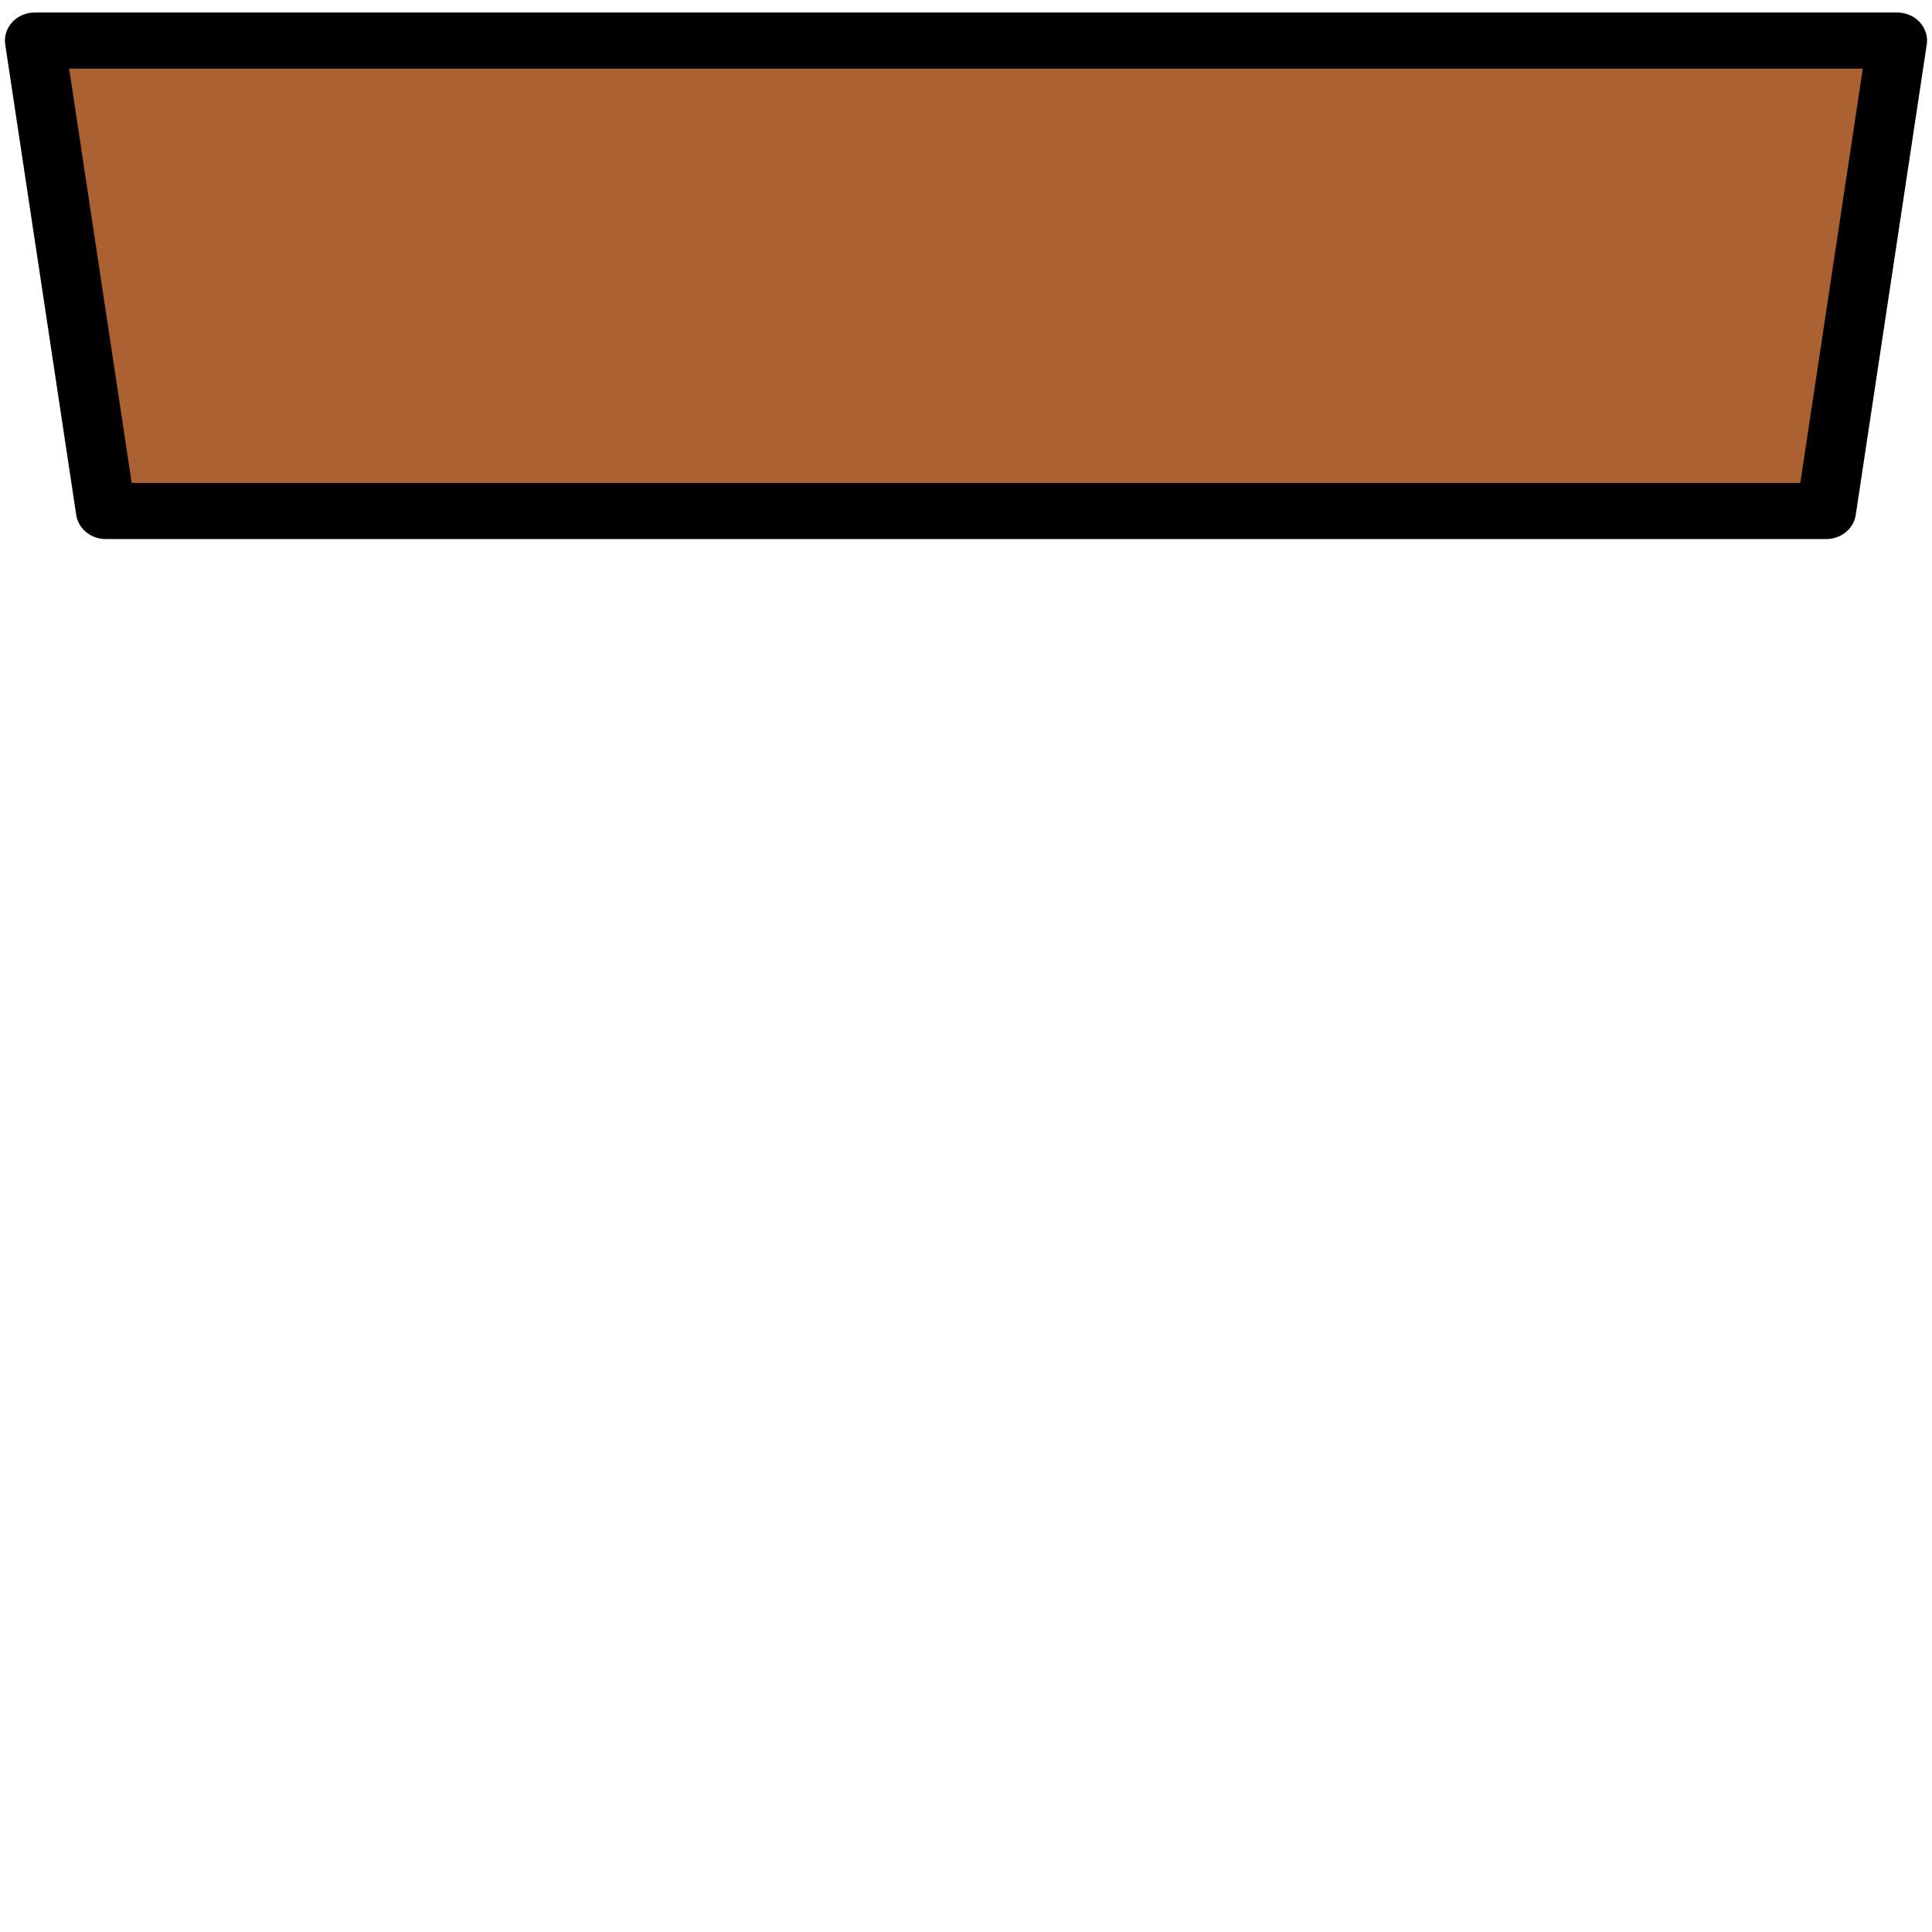 <?xml version="1.0" ?>

<!DOCTYPE svg  PUBLIC '-//W3C//DTD SVG 1.1//EN'  'http://www.w3.org/Graphics/SVG/1.1/DTD/svg11.dtd'>

<!-- Uploaded to: SVG Repo, www.svgrepo.com, Generator: SVG Repo Mixer Tools -->
<svg fill="#000000" width="800px" height="800px" viewBox="0 0 250 250" style="fill-rule:evenodd;clip-rule:evenodd;stroke-linecap:round;stroke-linejoin:round;stroke-miterlimit:1.5;" version="1.1" xml:space="preserve" xmlns="http://www.w3.org/2000/svg" xmlns:serif="http://www.serif.com/" xmlns:xlink="http://www.w3.org/1999/xlink">



<g transform="matrix(1.064,0,0,1,-8.002,0)">

<path d="M20.385,66.124L11.75,5.25L238.25,5.25L229.615,66.124L20.385,66.124Z" style="fill:rgb(172, 97, 50);stroke:black;stroke-width:7.26px;"/>

</g>





</svg>